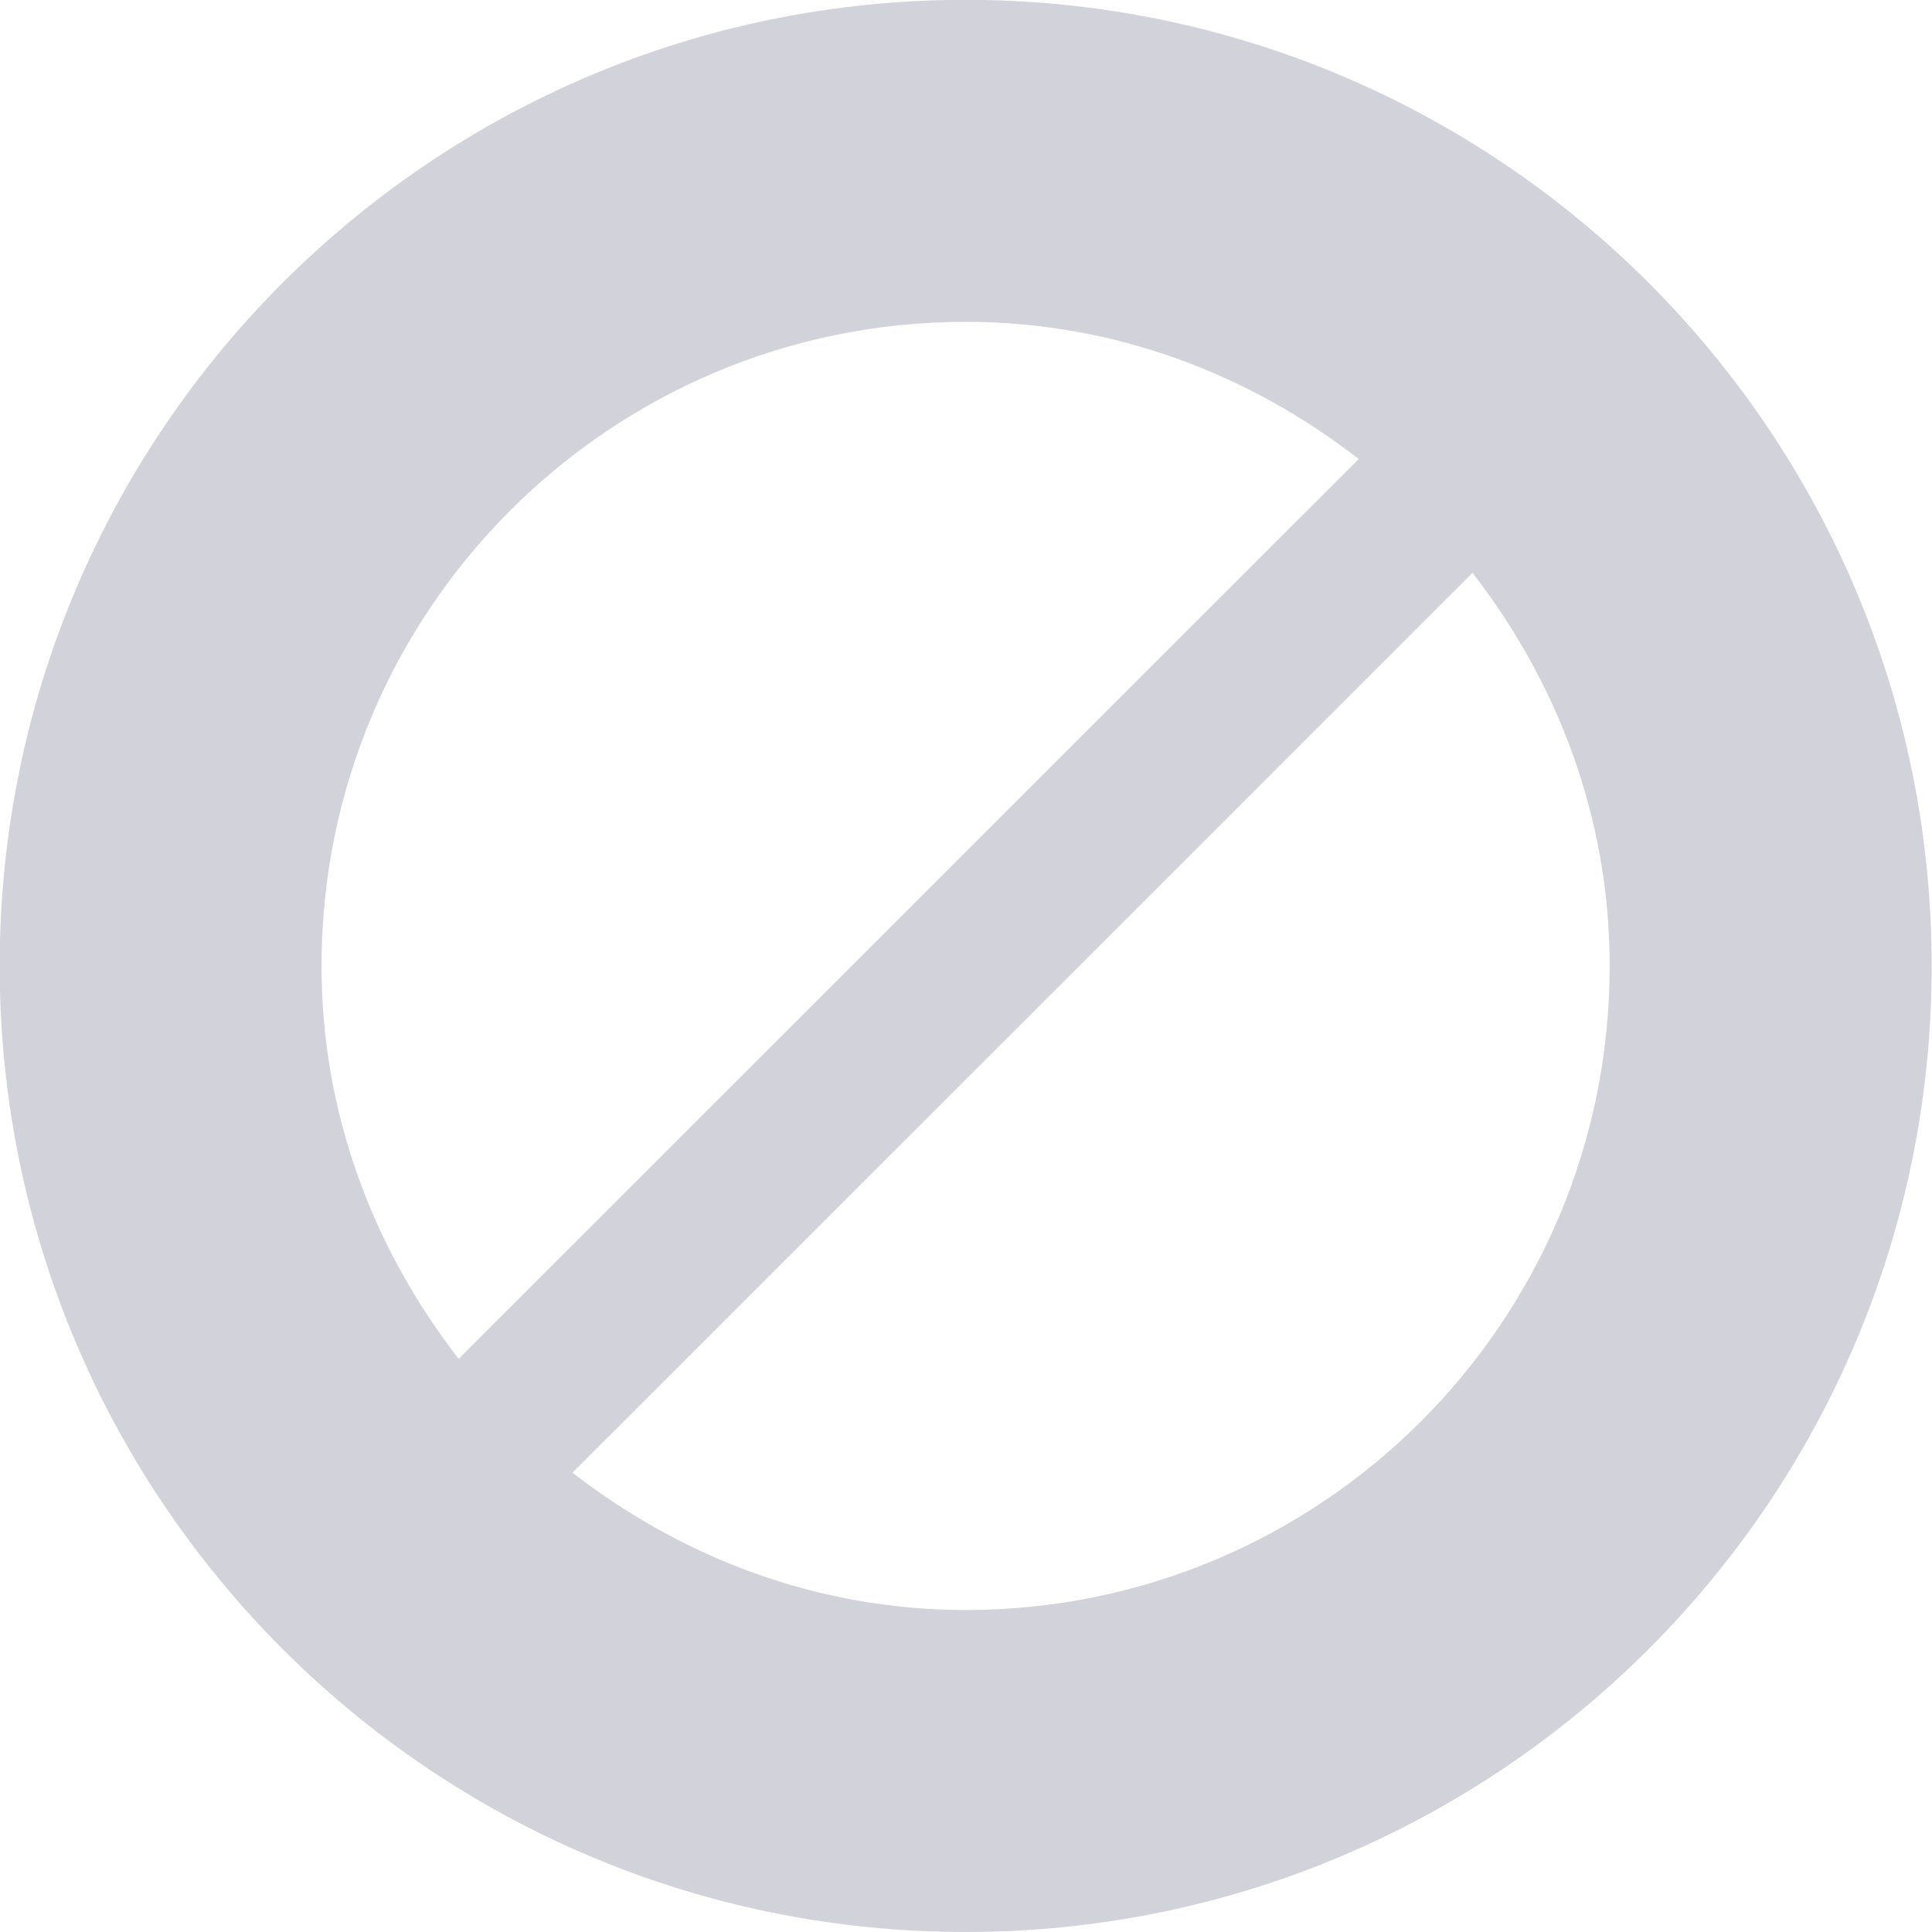 <svg 
 xmlns="http://www.w3.org/2000/svg"
 xmlns:xlink="http://www.w3.org/1999/xlink"
 width="12px" height="12px">
<path fill-rule="evenodd"  fill="rgb(210, 210, 218)"
 d="M5.998,12.000 C2.684,12.000 -0.002,9.313 -0.002,6.000 C-0.002,2.686 2.684,-0.001 5.998,-0.001 C9.311,-0.001 11.998,2.686 11.998,6.000 C11.998,9.313 9.311,12.000 5.998,12.000 ZM9.998,6.000 C9.998,5.076 9.672,4.236 9.146,3.558 L3.556,9.147 C4.234,9.673 5.074,10.000 5.998,10.000 C8.207,10.000 9.998,8.208 9.998,6.000 ZM1.997,6.000 C1.997,6.923 2.323,7.763 2.849,8.440 L8.439,2.851 C7.762,2.325 6.922,1.999 5.998,1.999 C3.789,1.999 1.997,3.790 1.997,6.000 Z"/>
</svg>
